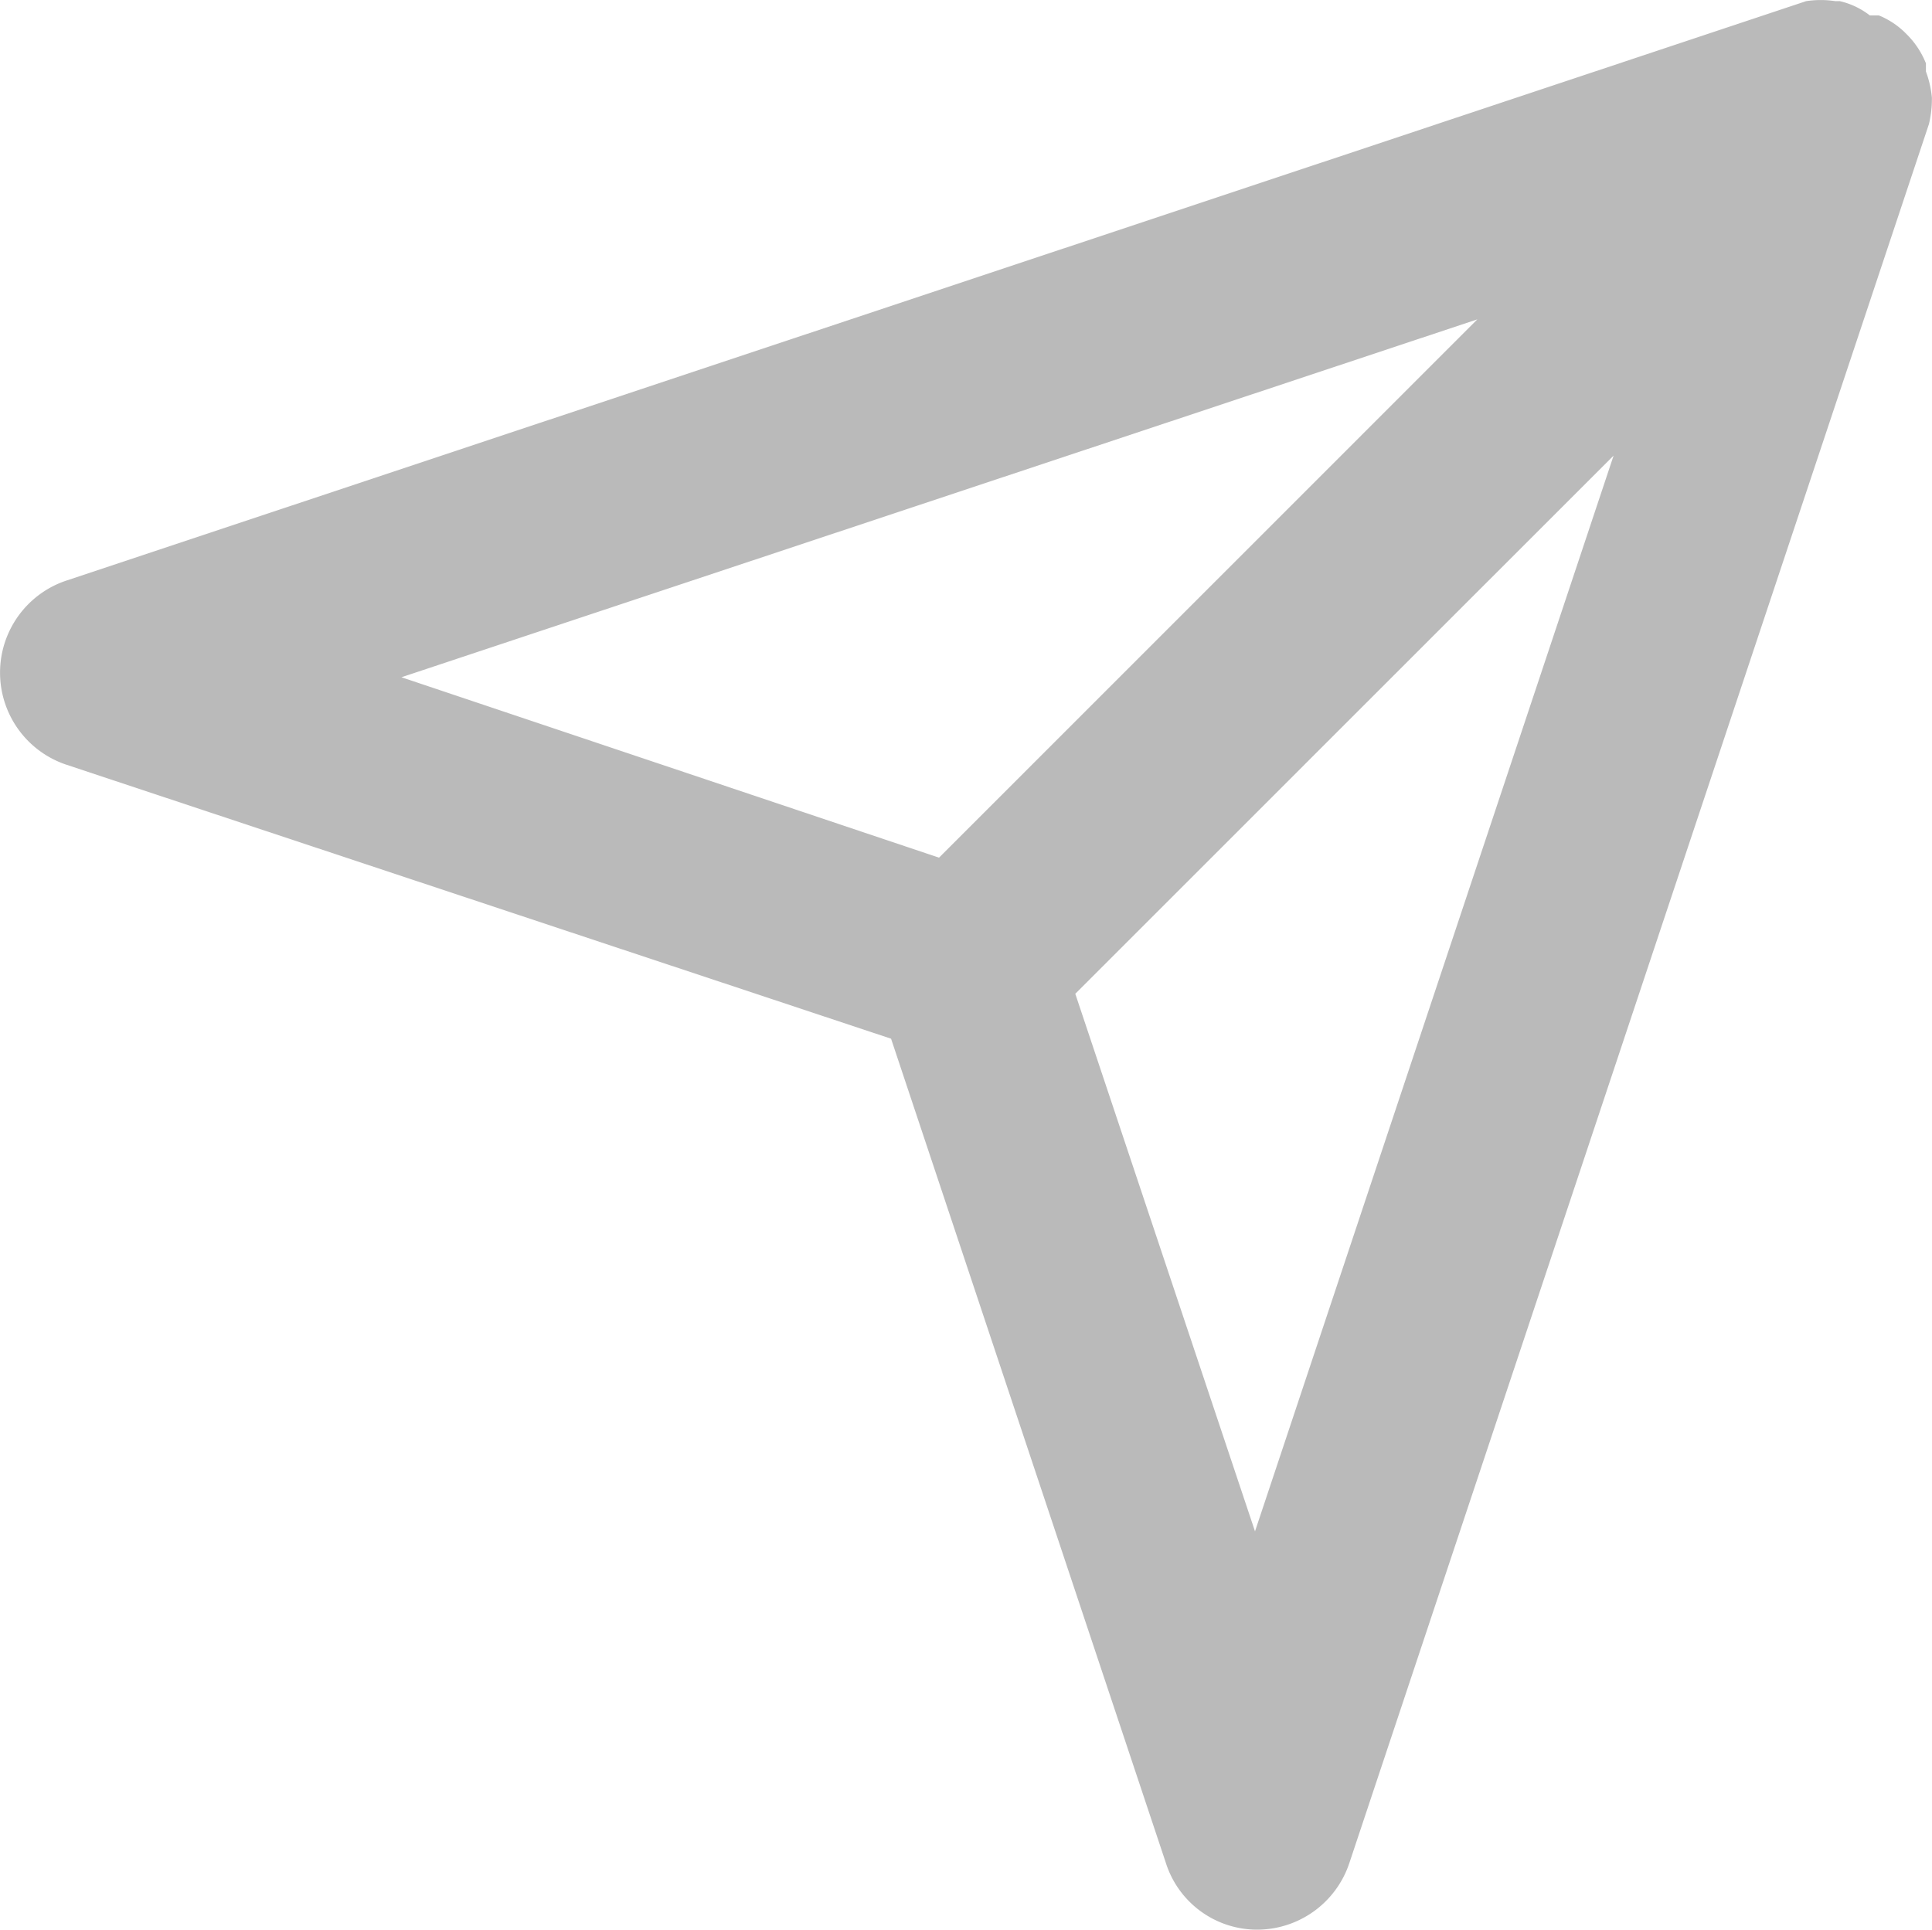 <svg xmlns="http://www.w3.org/2000/svg" width="18.447" height="18.429" viewBox="0 0 18.447 18.429">
  <path id="Path_145" data-name="Path 145" d="M768.747,2541.81l-1.716-5.134,5.14-5.14Zm2.123-11.575-5.14,5.141-5.133-1.723Zm4.34-2.117a.969.969,0,0,0-.057-.25v-.078a.815.815,0,0,0-.186-.28.772.772,0,0,0-.264-.178h-.086a.737.737,0,0,0-.286-.136h-.043a.92.92,0,0,0-.279,0l-16.609,5.533a.927.927,0,0,0,0,1.76l7.872,2.616,2.624,7.872a.914.914,0,0,0,.872.637.929.929,0,0,0,.88-.637l5.534-16.608a1.03,1.03,0,0,0,.028-.251" transform="translate(-756.764 -2527.185)" fill="#bababa"/>
</svg>
